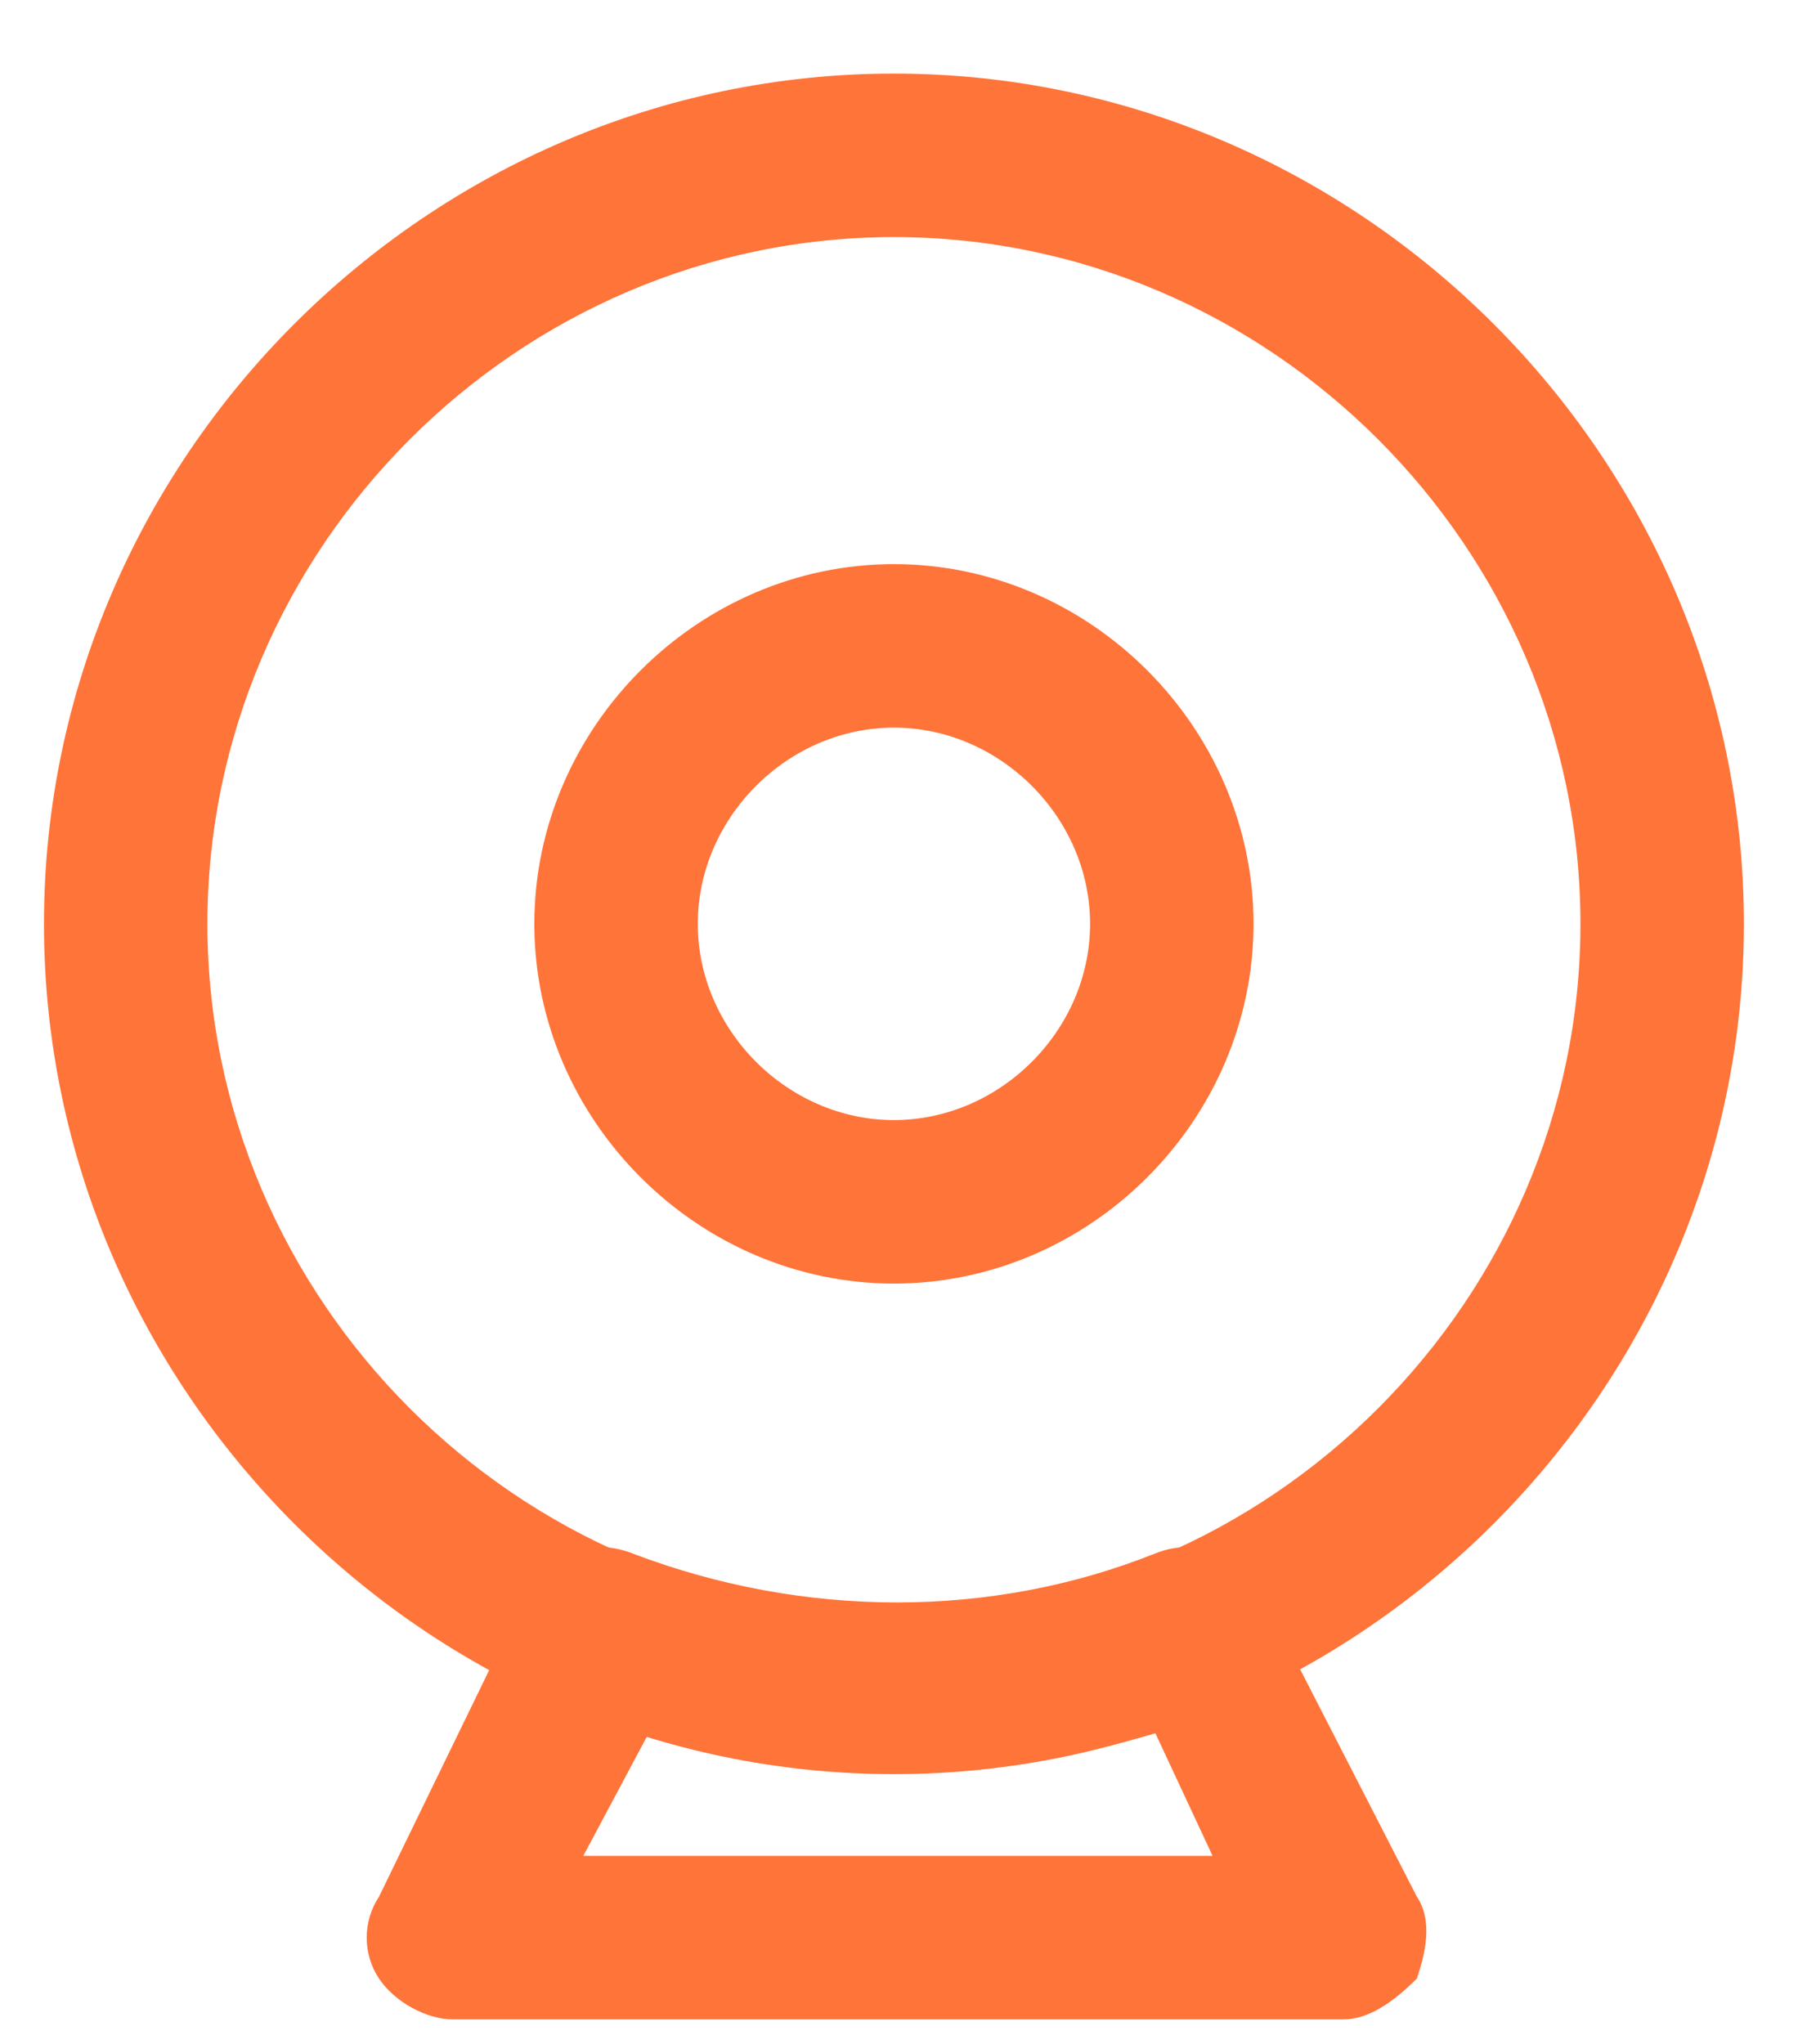 <svg width="22" height="25" viewBox="0 0 22 25" fill="none" xmlns="http://www.w3.org/2000/svg">
<path d="M10.938 15.7C8.538 15.7 6.538 13.7 6.538 11.3C6.538 8.9 8.538 6.9 10.938 6.9C13.338 6.9 15.338 8.9 15.338 11.3C15.338 13.7 13.338 15.7 10.938 15.7ZM10.938 8.9C9.638 8.9 8.538 10 8.538 11.3C8.538 12.6 9.638 13.7 10.938 13.7C12.238 13.7 13.338 12.6 13.338 11.3C13.338 10 12.238 8.9 10.938 8.9Z" fill="#FF7439"/>
<path d="M10.938 21.7C5.238 21.7 0.538 17 0.538 11.3C0.538 5.6 5.238 0.9 10.938 0.9C16.638 0.9 21.338 5.6 21.338 11.3C21.338 17 16.638 21.7 10.938 21.7ZM10.938 2.9C6.338 2.9 2.538 6.7 2.538 11.3C2.538 15.9 6.338 19.7 10.938 19.7C15.538 19.7 19.338 15.9 19.338 11.3C19.338 6.7 15.538 2.9 10.938 2.9Z" fill="#FF7439"/>
<path d="M16.437 24.7H5.537C5.237 24.7 4.837 24.5 4.637 24.2C4.437 23.9 4.437 23.5 4.637 23.2L6.437 19.5C6.637 19 7.237 18.8 7.737 19C9.837 19.8 12.137 19.8 14.137 19C14.637 18.8 15.137 19 15.437 19.5L17.337 23.2C17.537 23.5 17.437 23.9 17.337 24.2C17.037 24.5 16.737 24.7 16.437 24.7ZM7.137 22.7H14.837L14.137 21.2C12.137 21.8 9.937 21.8 7.937 21.2L7.137 22.7Z" fill="#FF7439"/>
</svg>
